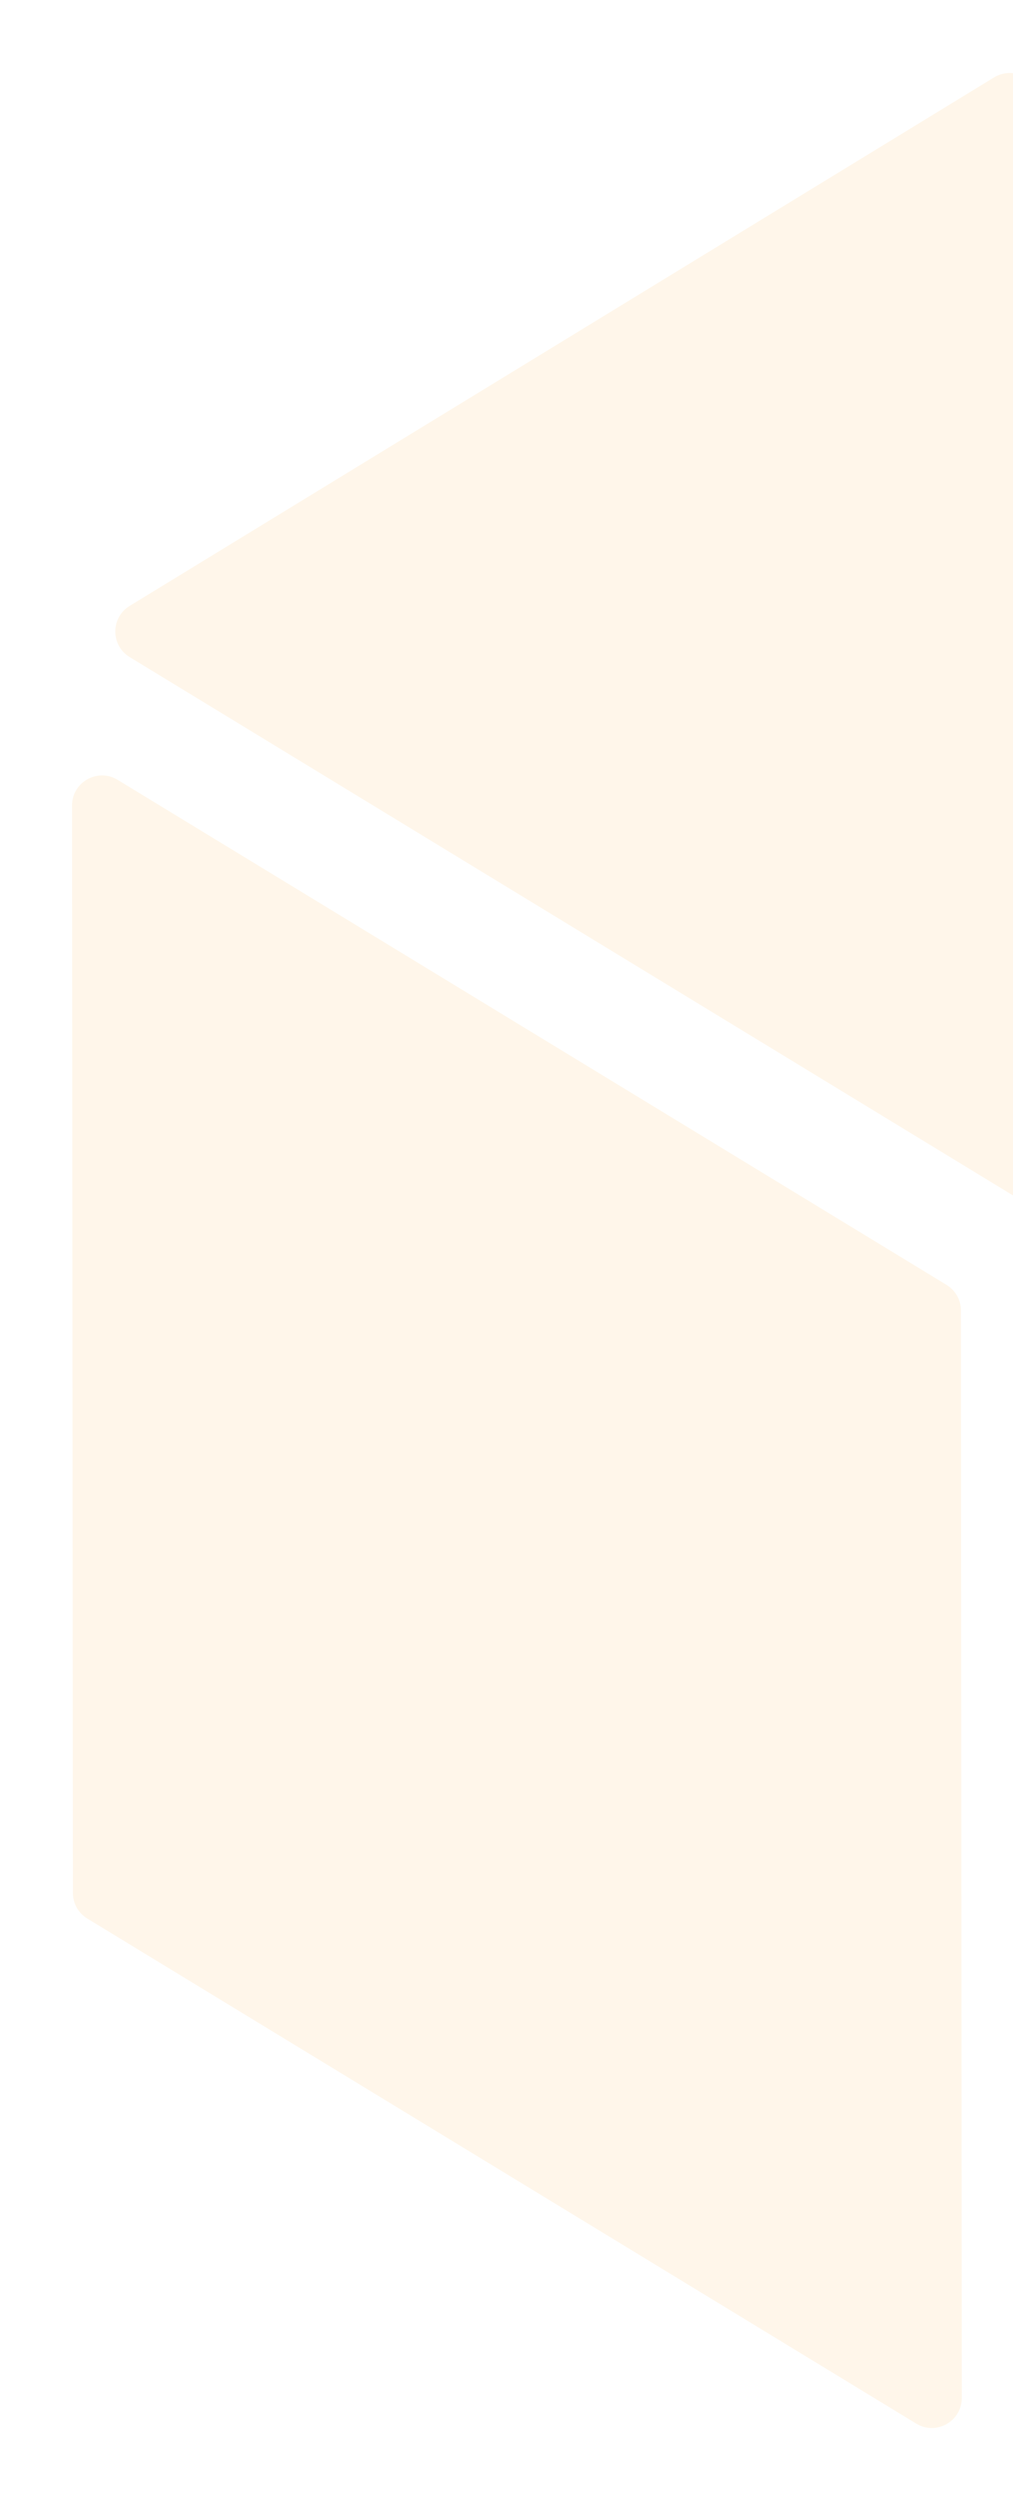 <svg width="304" height="750" viewBox="0 0 304 750" fill="none" xmlns="http://www.w3.org/2000/svg">
<g opacity="0.1" filter="url(#filter0_f)">
<path d="M38.665 197.57C32.594 193.871 32.587 185.059 38.653 181.352L298.063 22.793C301.032 20.978 304.755 20.932 307.768 22.672L582.234 181.193C588.419 184.765 588.598 193.629 582.562 197.447L320.629 363.173C317.576 365.105 313.692 365.138 310.607 363.258L38.665 197.57Z" fill="#FBA727" stroke="white"/>
<path d="M21.376 567.909C21.378 571.221 23.105 574.293 25.934 576.015L274.688 727.535C281.021 731.392 289.135 726.83 289.13 719.414L288.878 393.164C288.875 389.852 287.148 386.781 284.32 385.058L35.566 233.538C29.233 229.68 21.118 234.243 21.124 241.658L21.376 567.909Z" fill="#FBA727" stroke="white"/>
</g>
<defs>
<filter id="filter0_f" x="0.616" y="0.679" width="637.103" height="748.957" filterUnits="userSpaceOnUse" color-interpolation-filters="sRGB">
<feFlood flood-opacity="0" result="BackgroundImageFix"/>
<feBlend mode="normal" in="SourceGraphic" in2="BackgroundImageFix" result="shape"/>
<feGaussianBlur stdDeviation="10" result="effect1_foregroundBlur"/>
</filter>
</defs>
</svg>

